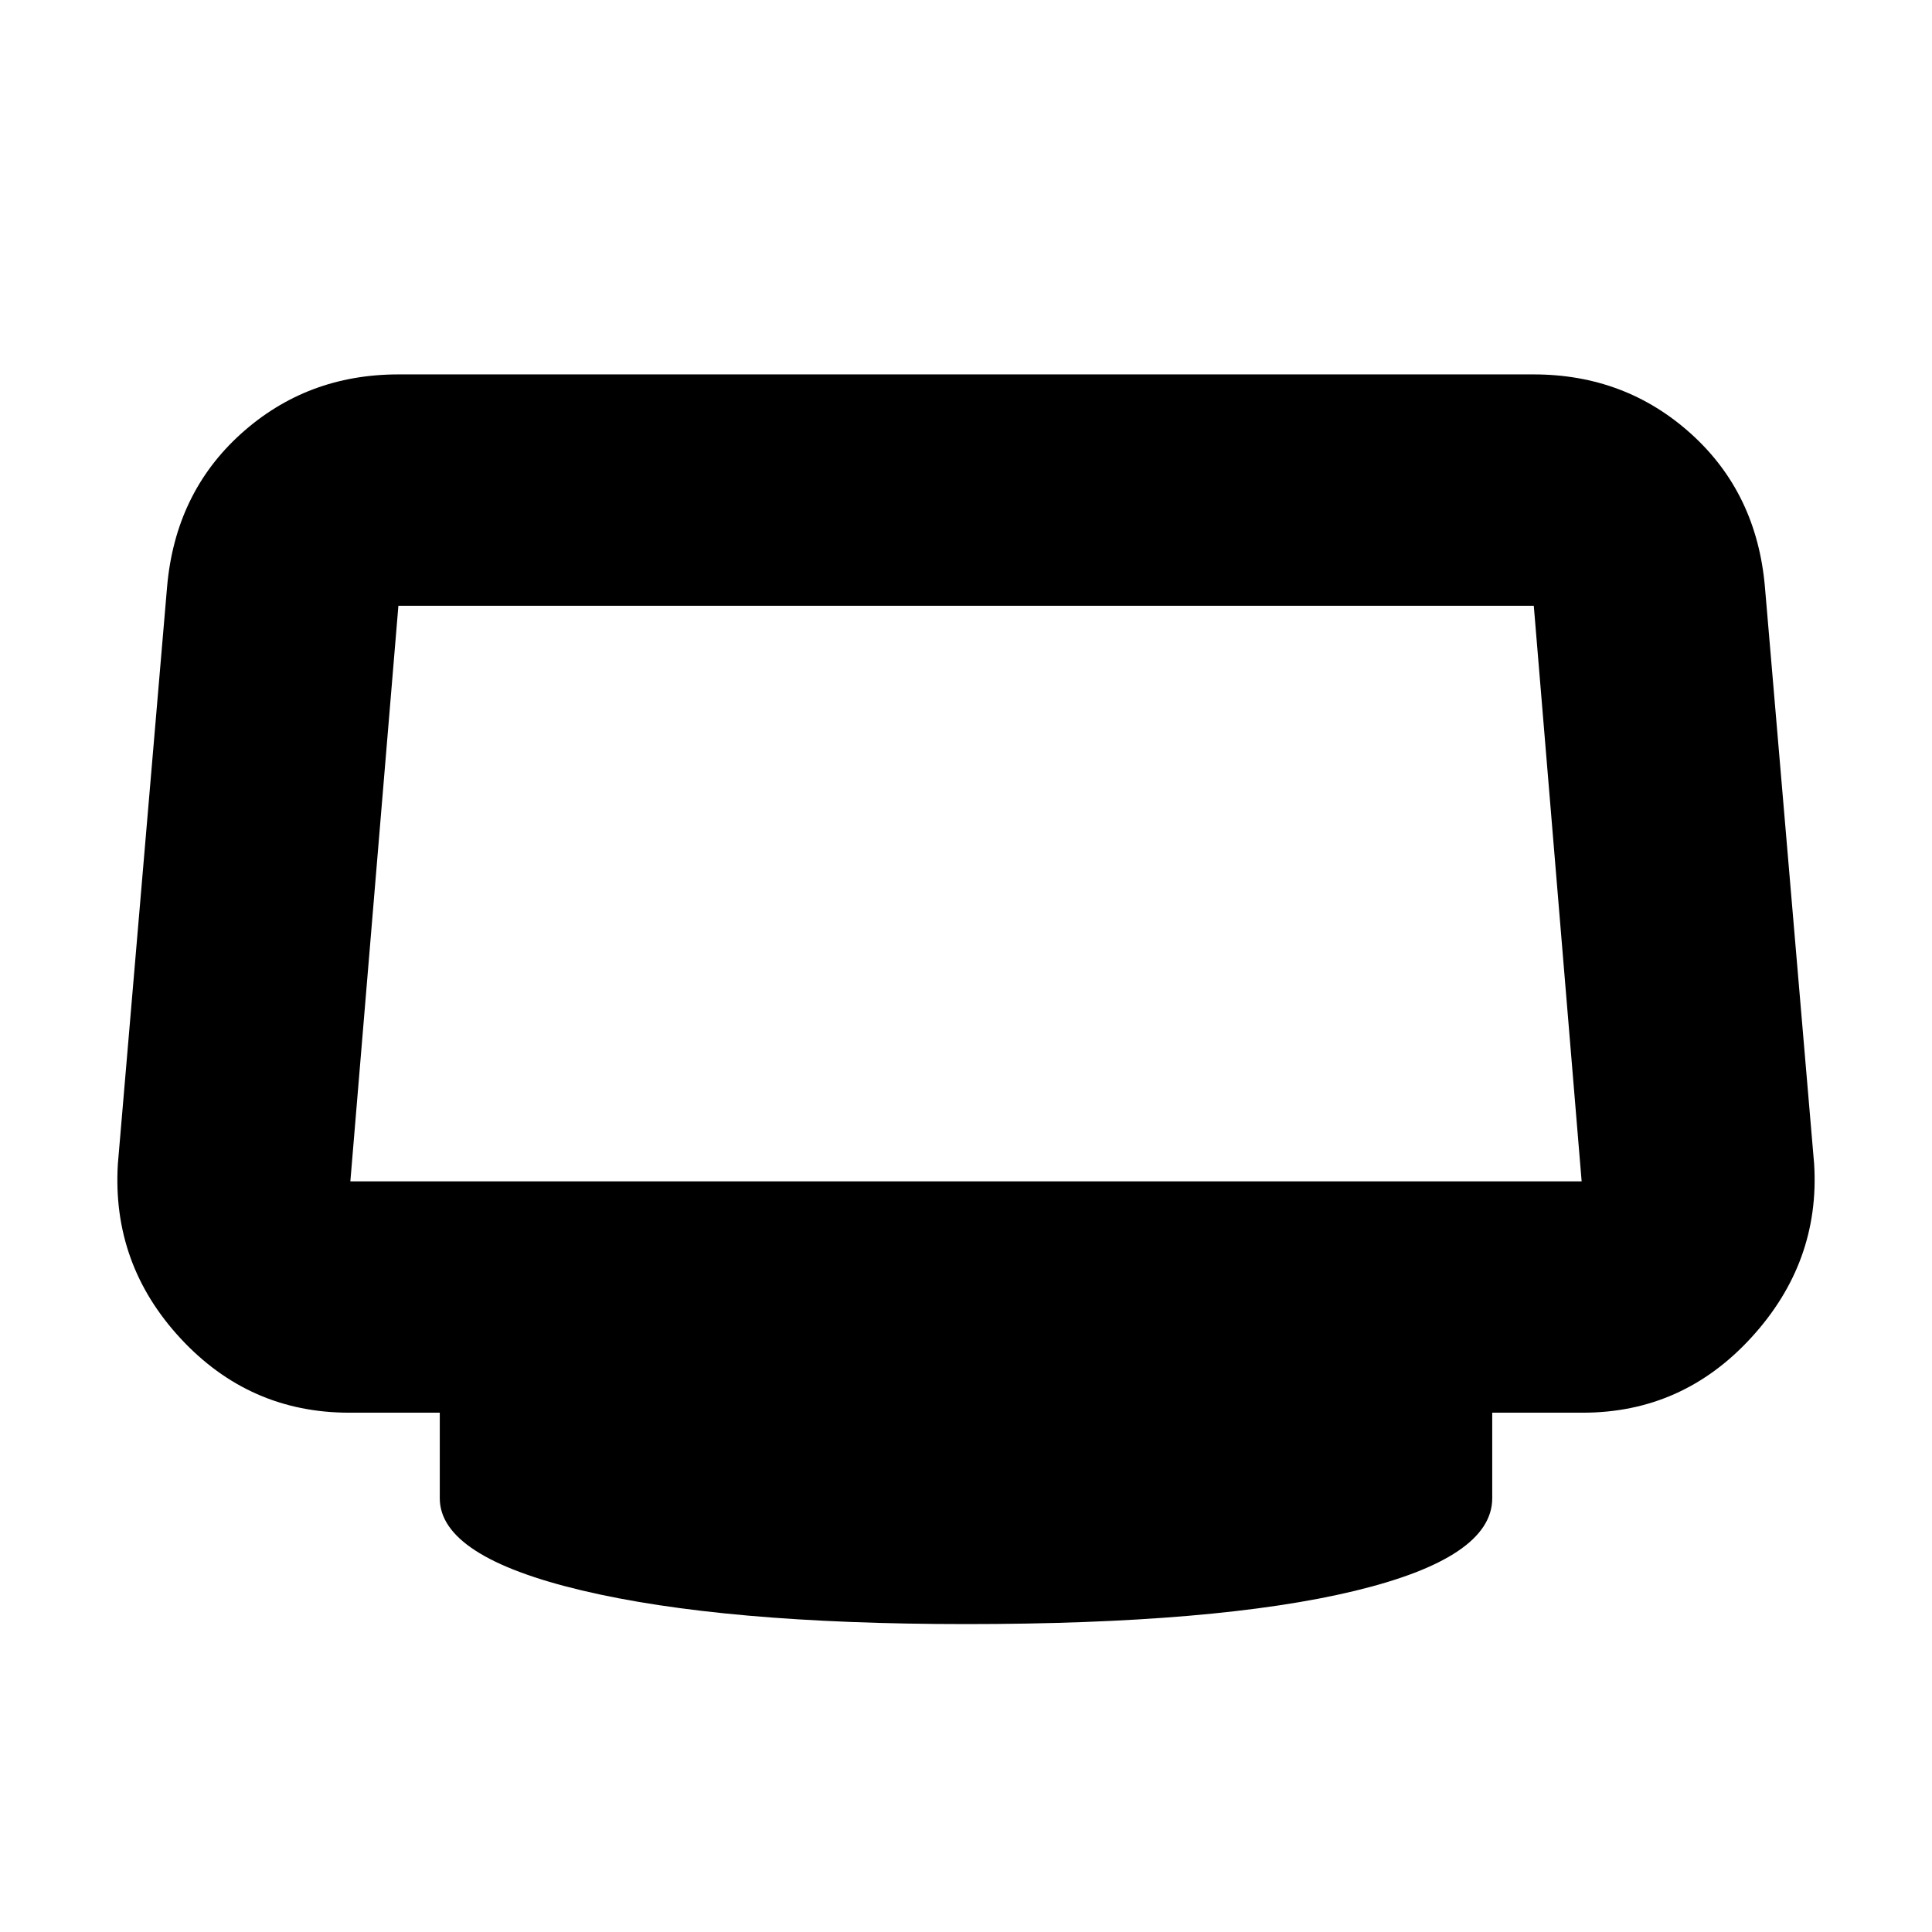 <svg xmlns="http://www.w3.org/2000/svg" height="20" viewBox="0 -960 960 960" width="20"><path d="M480-153q-120.74 0-191.11-16.78-70.37-16.78-70.37-45.74v-42.52h-45q-49.58 0-83.77-36.87t-31.19-86.66L83-668.13q4-46.78 36.72-76.31 32.72-29.52 78.24-29.52h564.08q45.52 0 78.24 29.52Q873-714.91 877-668.13l24.44 286.56q3 48.79-31.19 86.16t-83.77 37.37h-45v42.52q0 29.54-68.37 46.03Q604.74-153 480-153ZM174.09-373h611.82l-23.78-286H197.96l-23.87 286ZM480-516Z"/></svg>